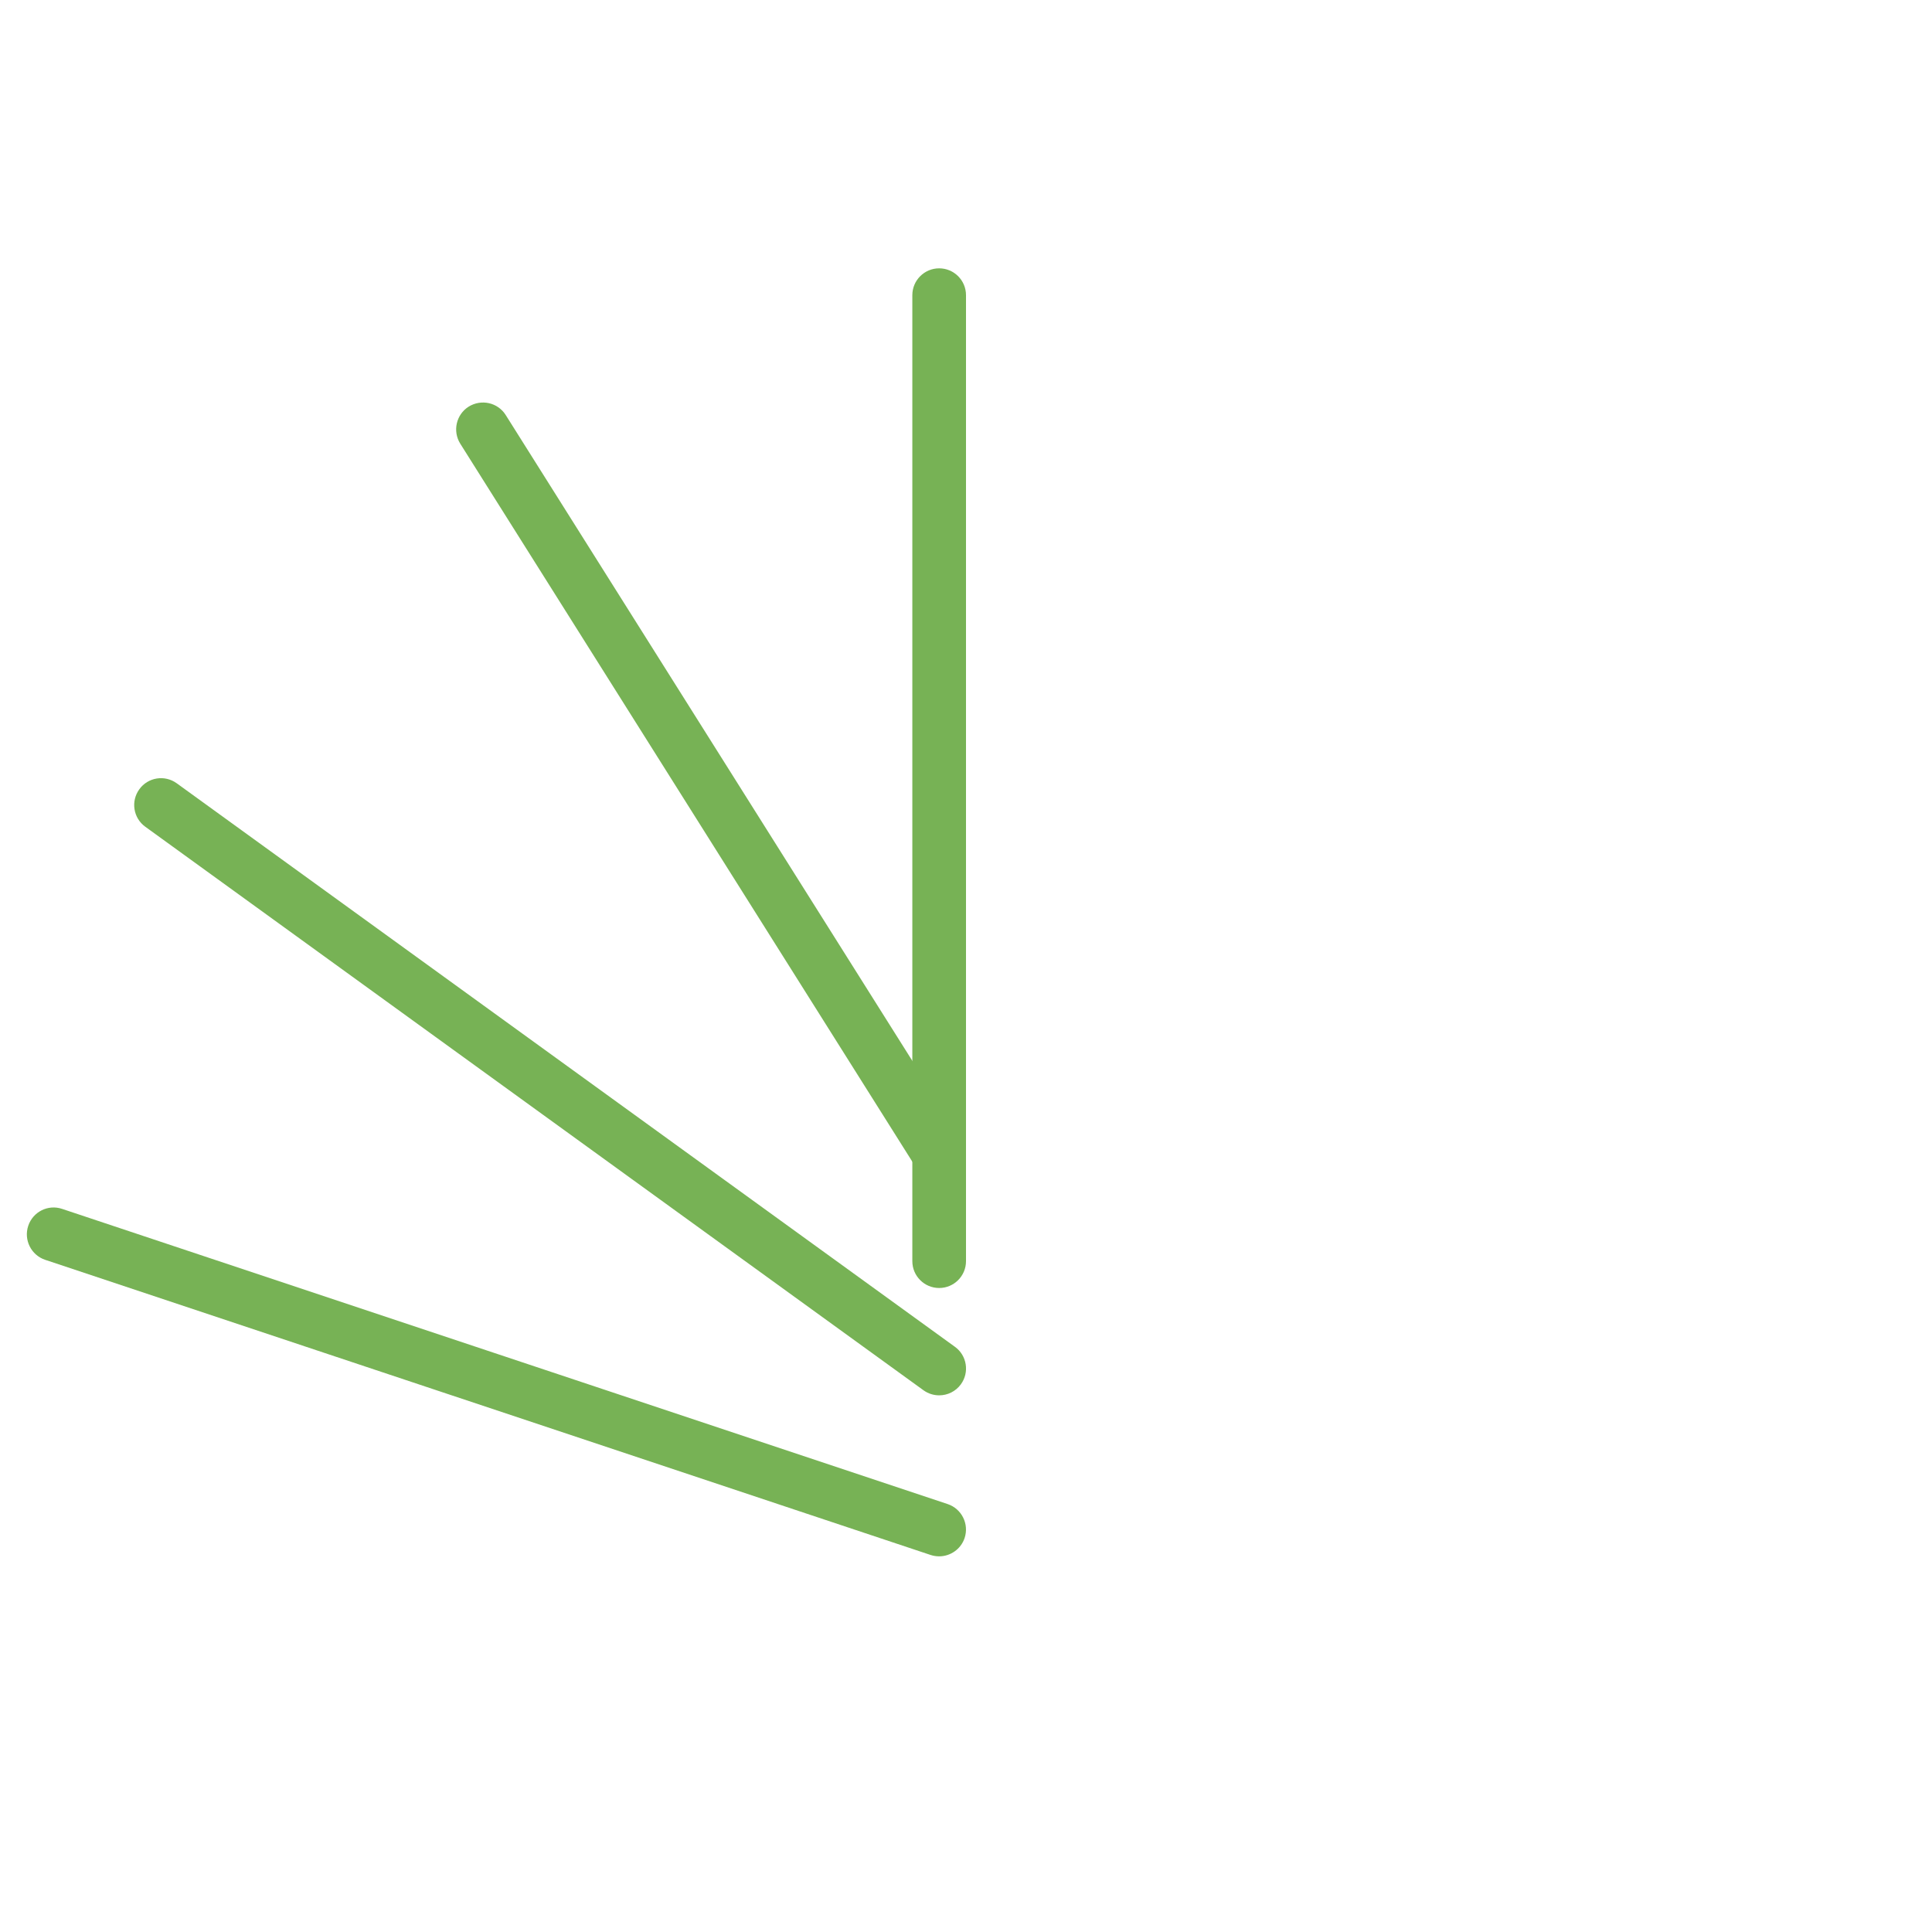 <svg xmlns="http://www.w3.org/2000/svg" viewBox="0 0 36 36">
  <path fill="#77B255" d="M17.5 29c-.052 0-.105-.008-.158-.025l-16.5-5.5c-.262-.088-.403-.371-.316-.633s.369-.405.632-.316l16.5 5.5c.262.088.403.371.316.633-.07.208-.265.341-.474.341zm0-3c-.102 0-.204-.031-.293-.095l-14.5-10.5c-.224-.162-.273-.475-.111-.698.161-.224.474-.274.698-.111l14.5 10.5c.224.162.273.475.111.698-.098.135-.251.206-.405.206zm0-4c-.166 0-.329-.083-.424-.233l-8.5-13.5c-.146-.234-.076-.543.157-.69.236-.146.543-.077.69.156l8.5 13.5c.147.233.077.543-.157.689-.082.054-.175.078-.266.078z"/>
  <path fill="#77B255" d="M17.5 24c-.276 0-.5-.224-.5-.5v-18c0-.276.224-.5.5-.5s.5.224.5.5v18c0 .276-.224.5-.5.5z"/>
</svg>
